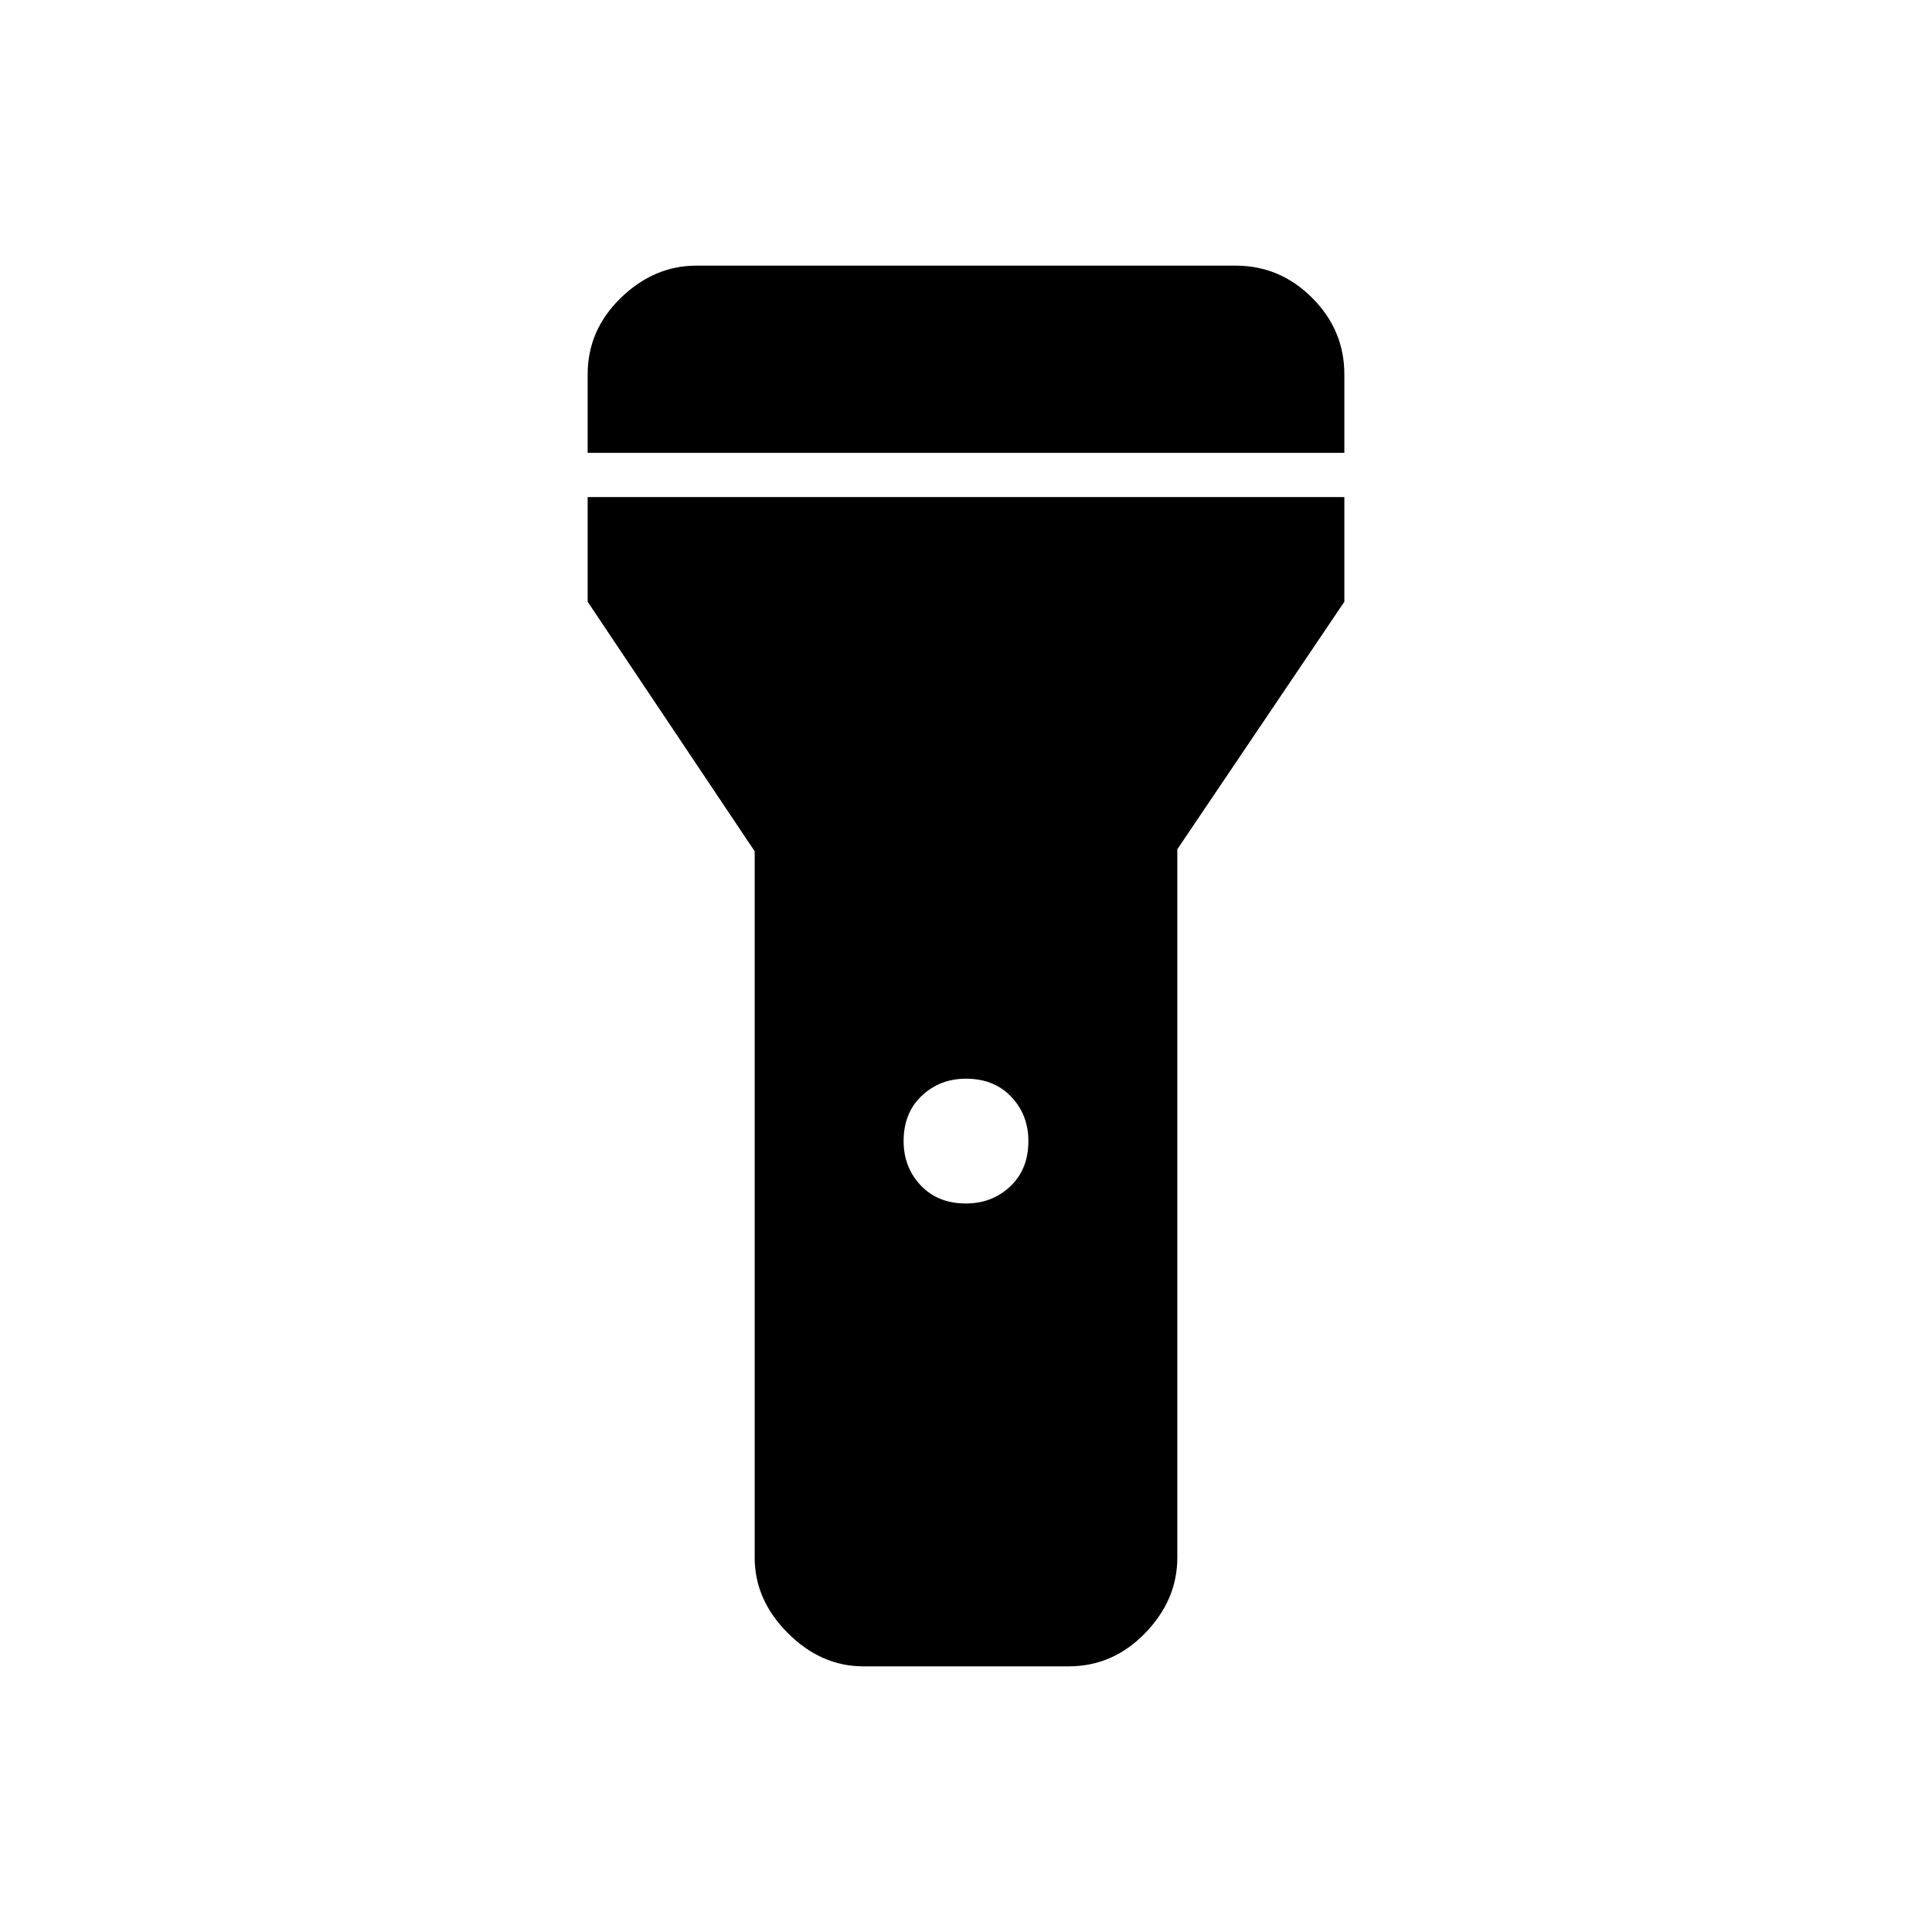 <svg xmlns="http://www.w3.org/2000/svg" height="48" width="48"><path d="M21.45 41.4q-1.05 0-1.875-.825T18.75 38.7V21.15l-4.15-6.2v-2.6h18.8v2.6l-4.15 6.15v17.6q0 1.05-.8 1.875t-1.9.825ZM24 29.9q.65 0 1.1-.425.45-.425.45-1.125 0-.65-.425-1.1Q24.7 26.8 24 26.8q-.65 0-1.1.425-.45.425-.45 1.125 0 .65.425 1.1.425.45 1.125.45Zm-9.4-18.65V9.3q0-1.1.825-1.9.825-.8 1.875-.8h13.4q1.1 0 1.9.8.8.8.8 1.9v1.95Z"/></svg>